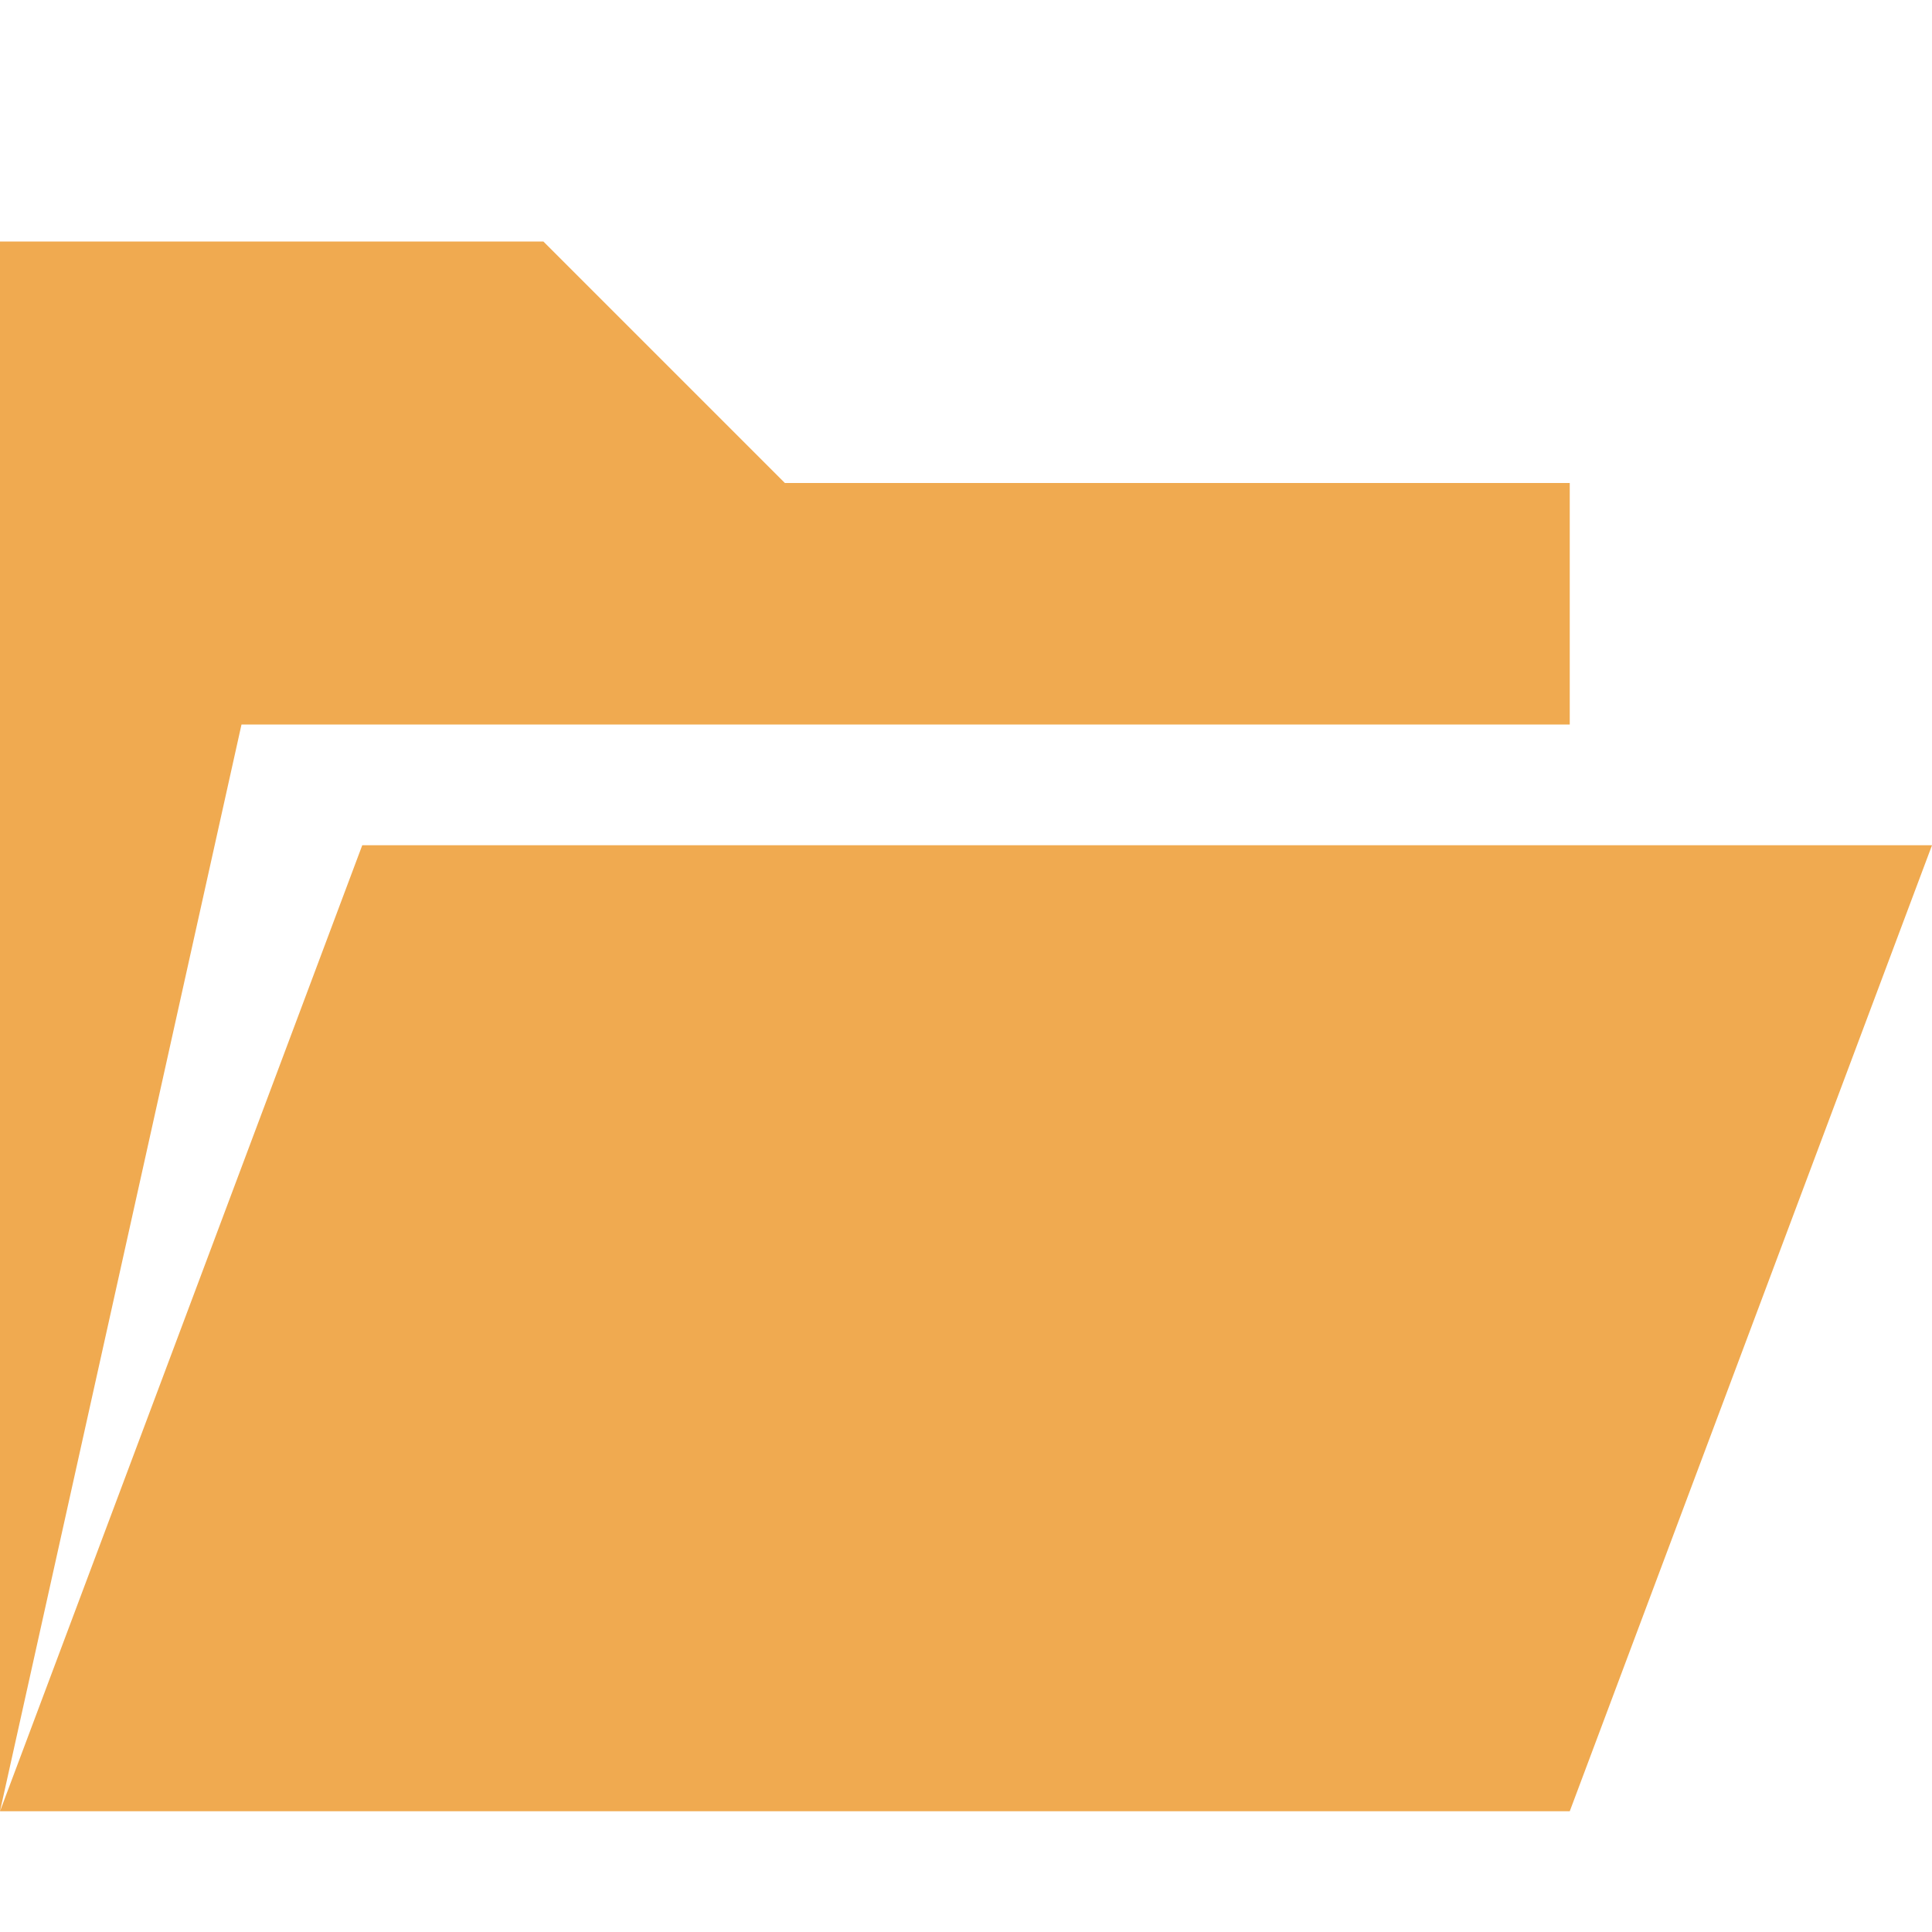 <!-- Generated by IcoMoon.io -->
<svg version="1.1" xmlns="http://www.w3.org/2000/svg" fill="#f0aa50" width="32" height="32" viewBox="0 0 32 32">
<title>folder-open</title>
<path d="M26 30l6-16h-26l-6 16zM4 12l-4 18v-26h9l4 4h13v4z"></path>
</svg>
